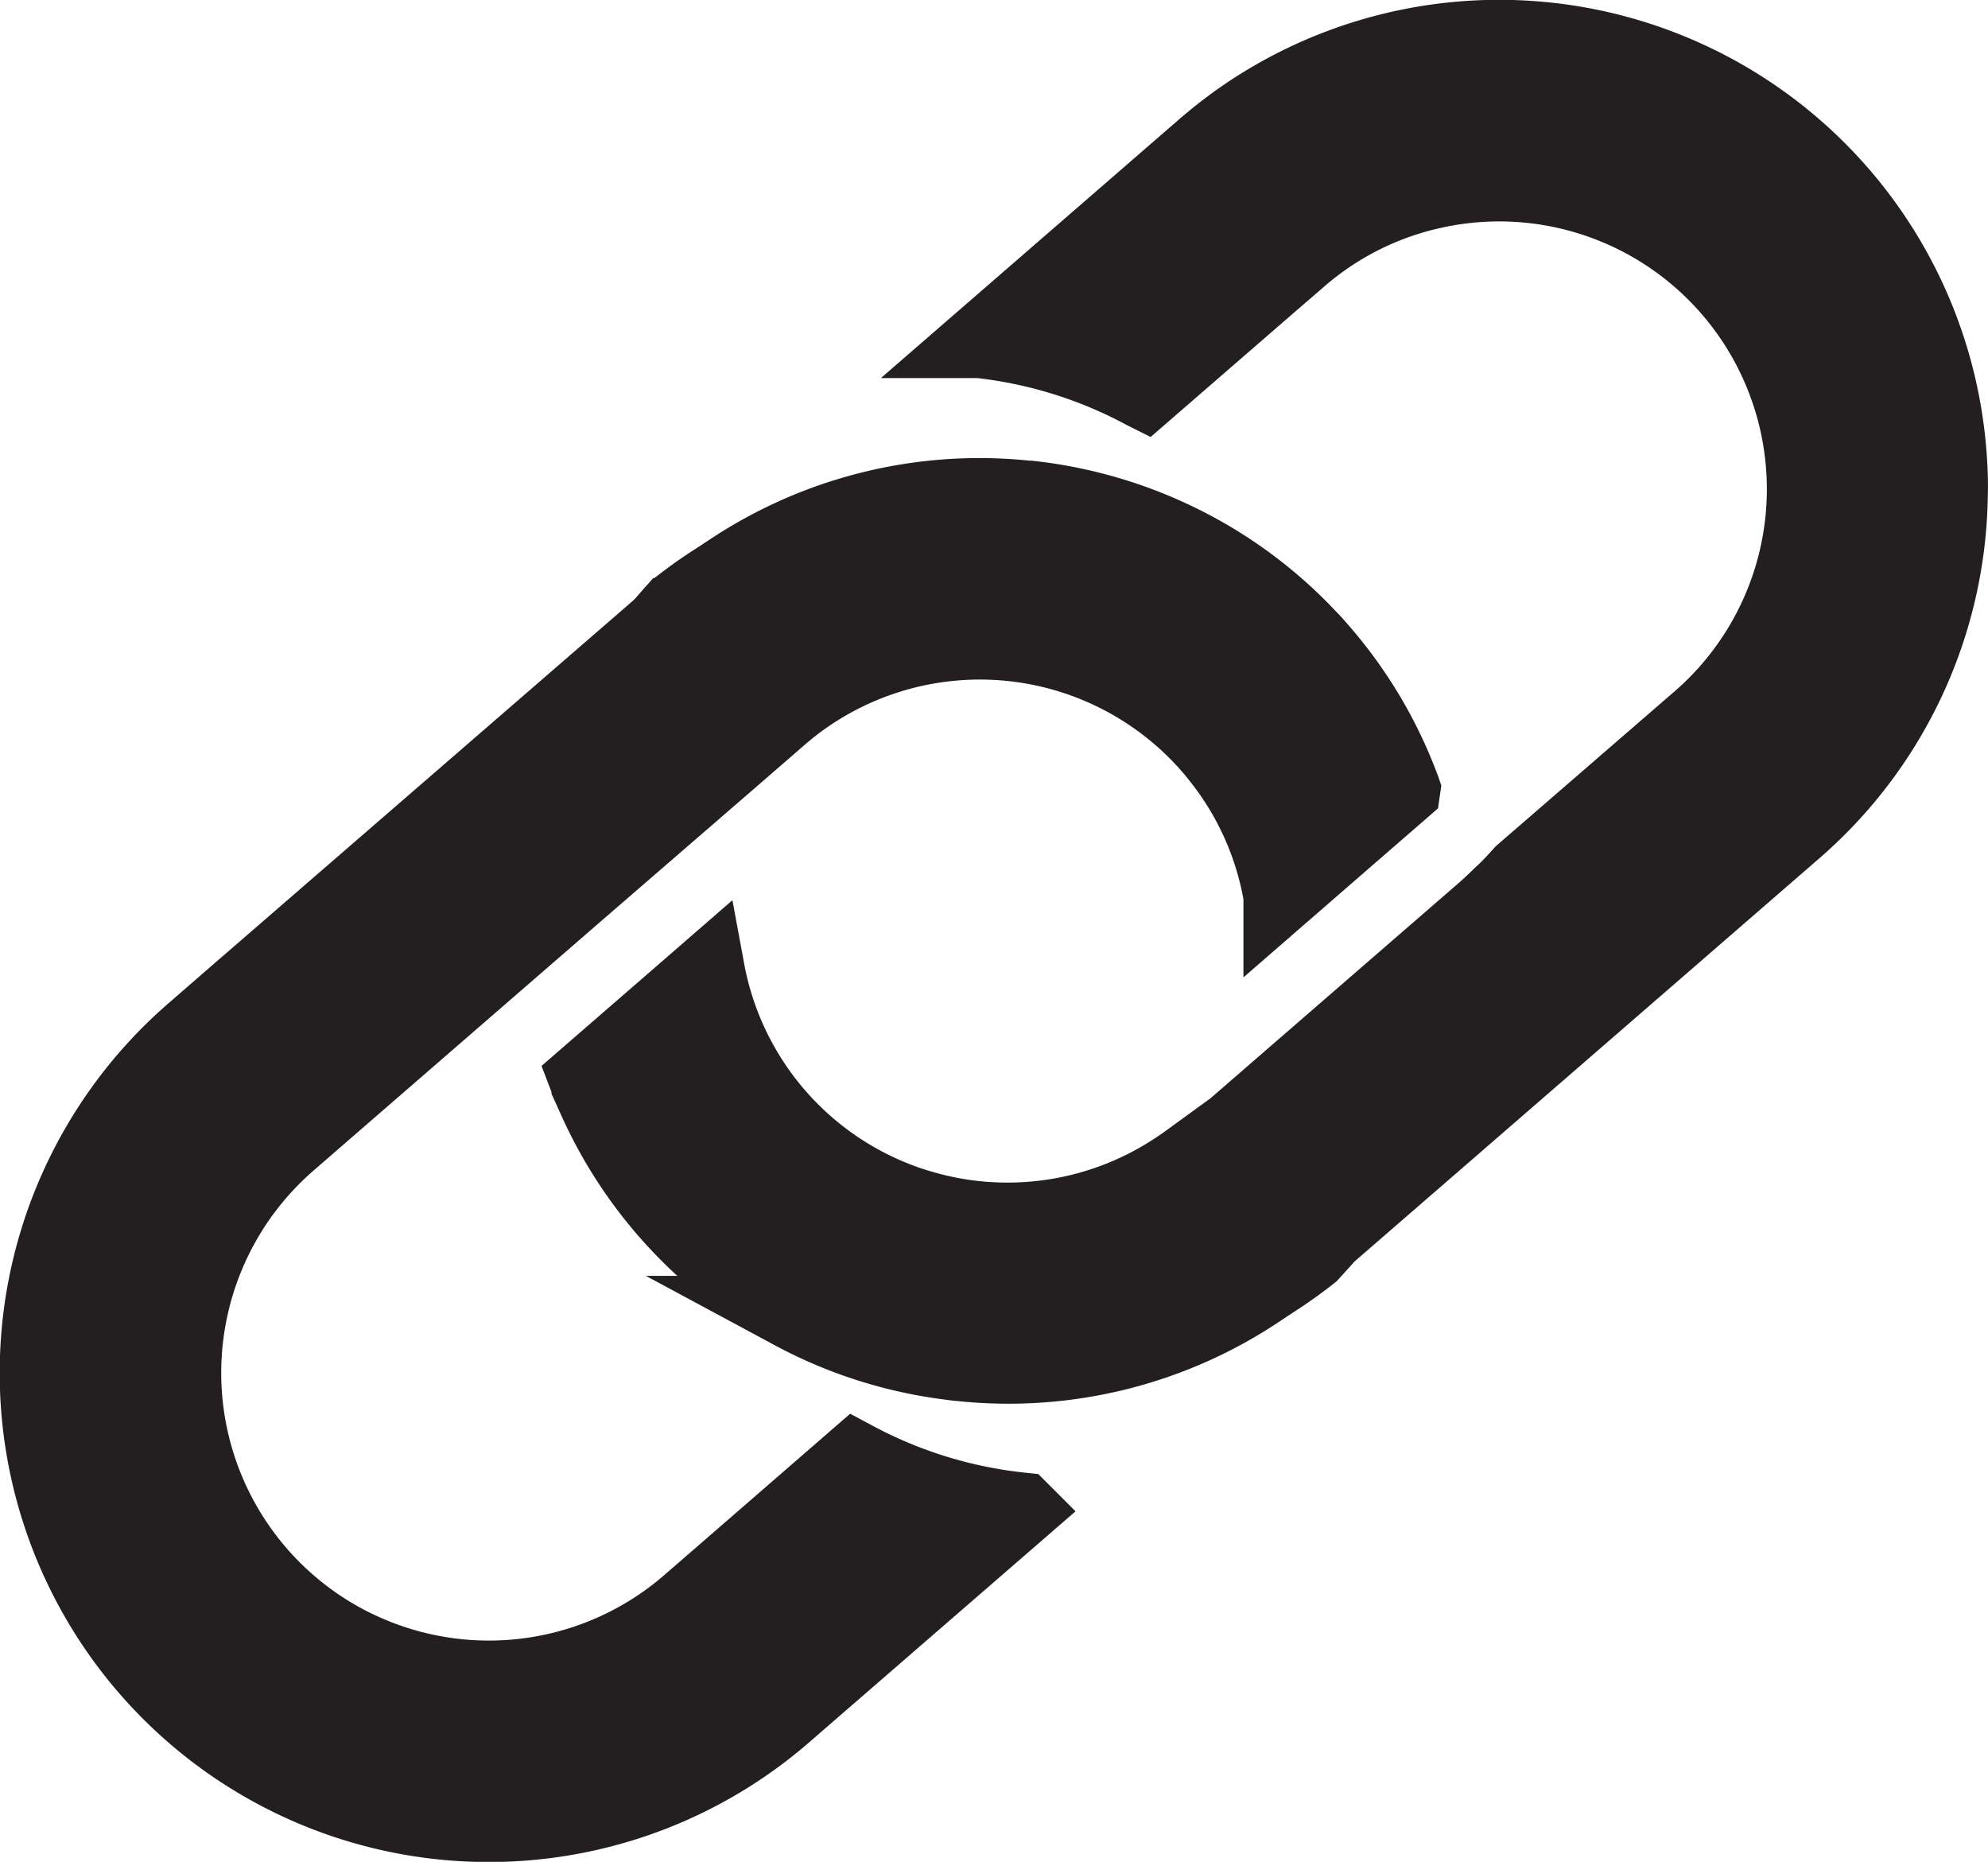 <svg id="Layer_1" data-name="Layer 1" xmlns="http://www.w3.org/2000/svg" viewBox="0 0 269.46 252.3"><defs><style>.cls-1,.cls-2{fill:#231f20;}.cls-1{stroke:#231f20;stroke-miterlimit:10;stroke-width:10px;}</style></defs><path class="cls-1" d="M343.28,270.1l-52.73,45.73q-2,1.71-4.05,3.23l-.13.11h.07a61.12,61.12,0,0,0,43.2-11.71c.53-.39,1.06-.79,1.58-1.21l.68-.75a61.15,61.15,0,0,0,15.6-39v-.09Zm.42-26.88a2,2,0,0,0-.09-.22,60.49,60.49,0,0,0-11-18.53c-.52-.6-1-1.18-1.58-1.75a60.6,60.6,0,0,0-15.88-12.17,61.53,61.53,0,0,0-22.1-6.82l-.26,0a61.05,61.05,0,0,0-42.62,11.42c-.67.49-1.33,1-2,1.51s-1.36,1.09-2,1.67L189.2,267.68l-2.44,2.11-7.21,6.26a61.28,61.28,0,0,0,80.3,92.59l1.46-1.27,30.6-26.53a61.23,61.23,0,0,1-22.54-6.93L254,347.25l-7.24,6.28a41.28,41.28,0,0,1-43.08,6.84,40.25,40.25,0,0,1-3.86-1.86,41.29,41.29,0,0,1-7.15-67.35l.32-.28,16.73-14.51,22.14-19.2,20.81-18,6.58-5.71c.54-.47,1.09-.92,1.65-1.36.3-.24.61-.47.91-.69a41.32,41.32,0,0,1,55.66,6.2c.4.46.79.93,1.16,1.41A41,41,0,0,1,327,257.72s0,0,0,.06l0,0,7.69-6.68,9-7.81Z" transform="translate(-153.46 -136.3)"/><path class="cls-1" d="M417.81,199a61.25,61.25,0,0,0-97.09-46.07h0q-2.15,1.58-4.19,3.34l-30.27,26.26c.23,0,.46,0,.69.09h0a60.9,60.9,0,0,1,21.54,6.84l.18.09,13.47-11.68,3.38-2.93.64-.55,3.47-3a40.85,40.85,0,0,1,17.64-9,41.28,41.28,0,0,1,37.63,70.31c-.38.36-.78.71-1.18,1.06l-24,20.78-.85.93c-.63.69-1.29,1.37-2,2-.91.9-1.85,1.78-2.83,2.62l-9.63,8.35-4.22,3.66-52.73,45.73q-2,1.71-4.05,3.23l26.83-23.27a42.92,42.92,0,0,0,4.26-4.27c-.33.24-.66.48-1,.7a41.25,41.25,0,0,1-35.68,5.49l-.22-.06a41.24,41.24,0,0,1-28.19-31.85l-4.34,3.77-6.63,5.75-4.39,3.81-1.27,1.1c.42,1.1.88,2.2,1.37,3.28a61.39,61.39,0,0,0,22.54,26.22q2,1.32,4.15,2.46A61,61,0,0,0,282.16,321c.4.06.79.11,1.19.15h.09a61.12,61.12,0,0,0,43.2-11.71c.53-.39,1.06-.79,1.58-1.21.68-.53,1.36-1.09,2-1.67l34.69-30.08,31.89-27.66a61.15,61.15,0,0,0,21.08-44.71V204C417.94,202.35,417.92,200.67,417.81,199Zm-128.06,6.72a61.05,61.05,0,0,0-42.62,11.42c-.67.49-1.33,1-2,1.51-.3.32-.6.65-.89,1a61.17,61.17,0,0,0-15.41,39.55v.08l20.53-17.81,8.51-7.38c.3-.24.61-.47.91-.69.12-.15.25-.29.38-.43a40,40,0,0,1,3.87-3.83l27-23.38Z" transform="translate(-153.46 -136.3)"/><path class="cls-2" d="M298.79,312a4.62,4.62,0,0,1,.64-.61l-.51.4a20.19,20.19,0,0,1,2.08-1.26,7.28,7.28,0,0,0,2.55-2.38,2.5,2.5,0,0,0-2.82-3.68,2.7,2.7,0,0,0-1.5,1.15,2.9,2.9,0,0,1-.19.29l.39-.5a4.5,4.5,0,0,1-.7.68l.51-.39a15.56,15.56,0,0,1-1.84,1.12,8.16,8.16,0,0,0-.88.56,7.72,7.72,0,0,0-1.27,1.08,2.66,2.66,0,0,0-.73,1.77,2.55,2.55,0,0,0,.73,1.77,2.51,2.51,0,0,0,3.54,0Z" transform="translate(-153.46 -136.3)"/><path class="cls-2" d="M303.54,307.46c3.6-1,5.46-4.14,8.23-6.35.38-.3-.45.3.25-.18l.45-.31c.37-.26.76-.5,1.15-.73.78-.46,1.59-.89,2.39-1.31a45.59,45.59,0,0,0,4.76-2.71,2.57,2.57,0,0,0,.9-3.42,2.52,2.52,0,0,0-3.42-.89c-2.9,2-6.27,3.18-9.08,5.29a33.66,33.66,0,0,0-3.82,3.54c-.26.27-.52.53-.79.78l-.45.41c-.11.09-.43.35-.16.14a10.68,10.68,0,0,1-1,.65c-.14.08-.29.15-.05,0a4,4,0,0,1-.69.23,2.5,2.5,0,0,0,1.33,4.82Z" transform="translate(-153.46 -136.3)"/><path class="cls-2" d="M319.06,296c3.22,0,3.22-5,0-5s-3.22,5,0,5Z" transform="translate(-153.46 -136.3)"/><path class="cls-2" d="M320.51,295.42c3.22,0,3.22-5,0-5s-3.22,5,0,5Z" transform="translate(-153.46 -136.3)"/><path class="cls-2" d="M295.09,309.18a14.33,14.33,0,0,1-2.27,1.41c-.2.09-.42.17-.61.28.12-.07.45-.18.14-.07l-.31.12a17.61,17.61,0,0,0-1.74.71,5.91,5.91,0,0,0-1.44,1.05l-.48.46-.24.23c-.05.05-.35.3-.05.06s0,0-.07,0a2.26,2.26,0,0,1-.26.16l-.28.14c-.27.15.46-.15.16-.07s-.4.13-.6.17-.45.08-.05,0-.08,0-.14,0a2.5,2.5,0,0,0,0,5,7.67,7.67,0,0,0,3.5-1,7.75,7.75,0,0,0,1.45-1.11l.53-.52c.06,0,.23-.16.25-.23-.05.15-.43.29,0,.06.09-.06.19-.1.29-.16.26-.17-.45.17-.15.06l.69-.26c.59-.22,1.18-.46,1.75-.73a13.83,13.83,0,0,0,2.49-1.52,2.75,2.75,0,0,0,1.15-1.49,2.55,2.55,0,0,0-.25-1.93c-.66-1-2.3-1.74-3.42-.89Z" transform="translate(-153.46 -136.3)"/></svg>